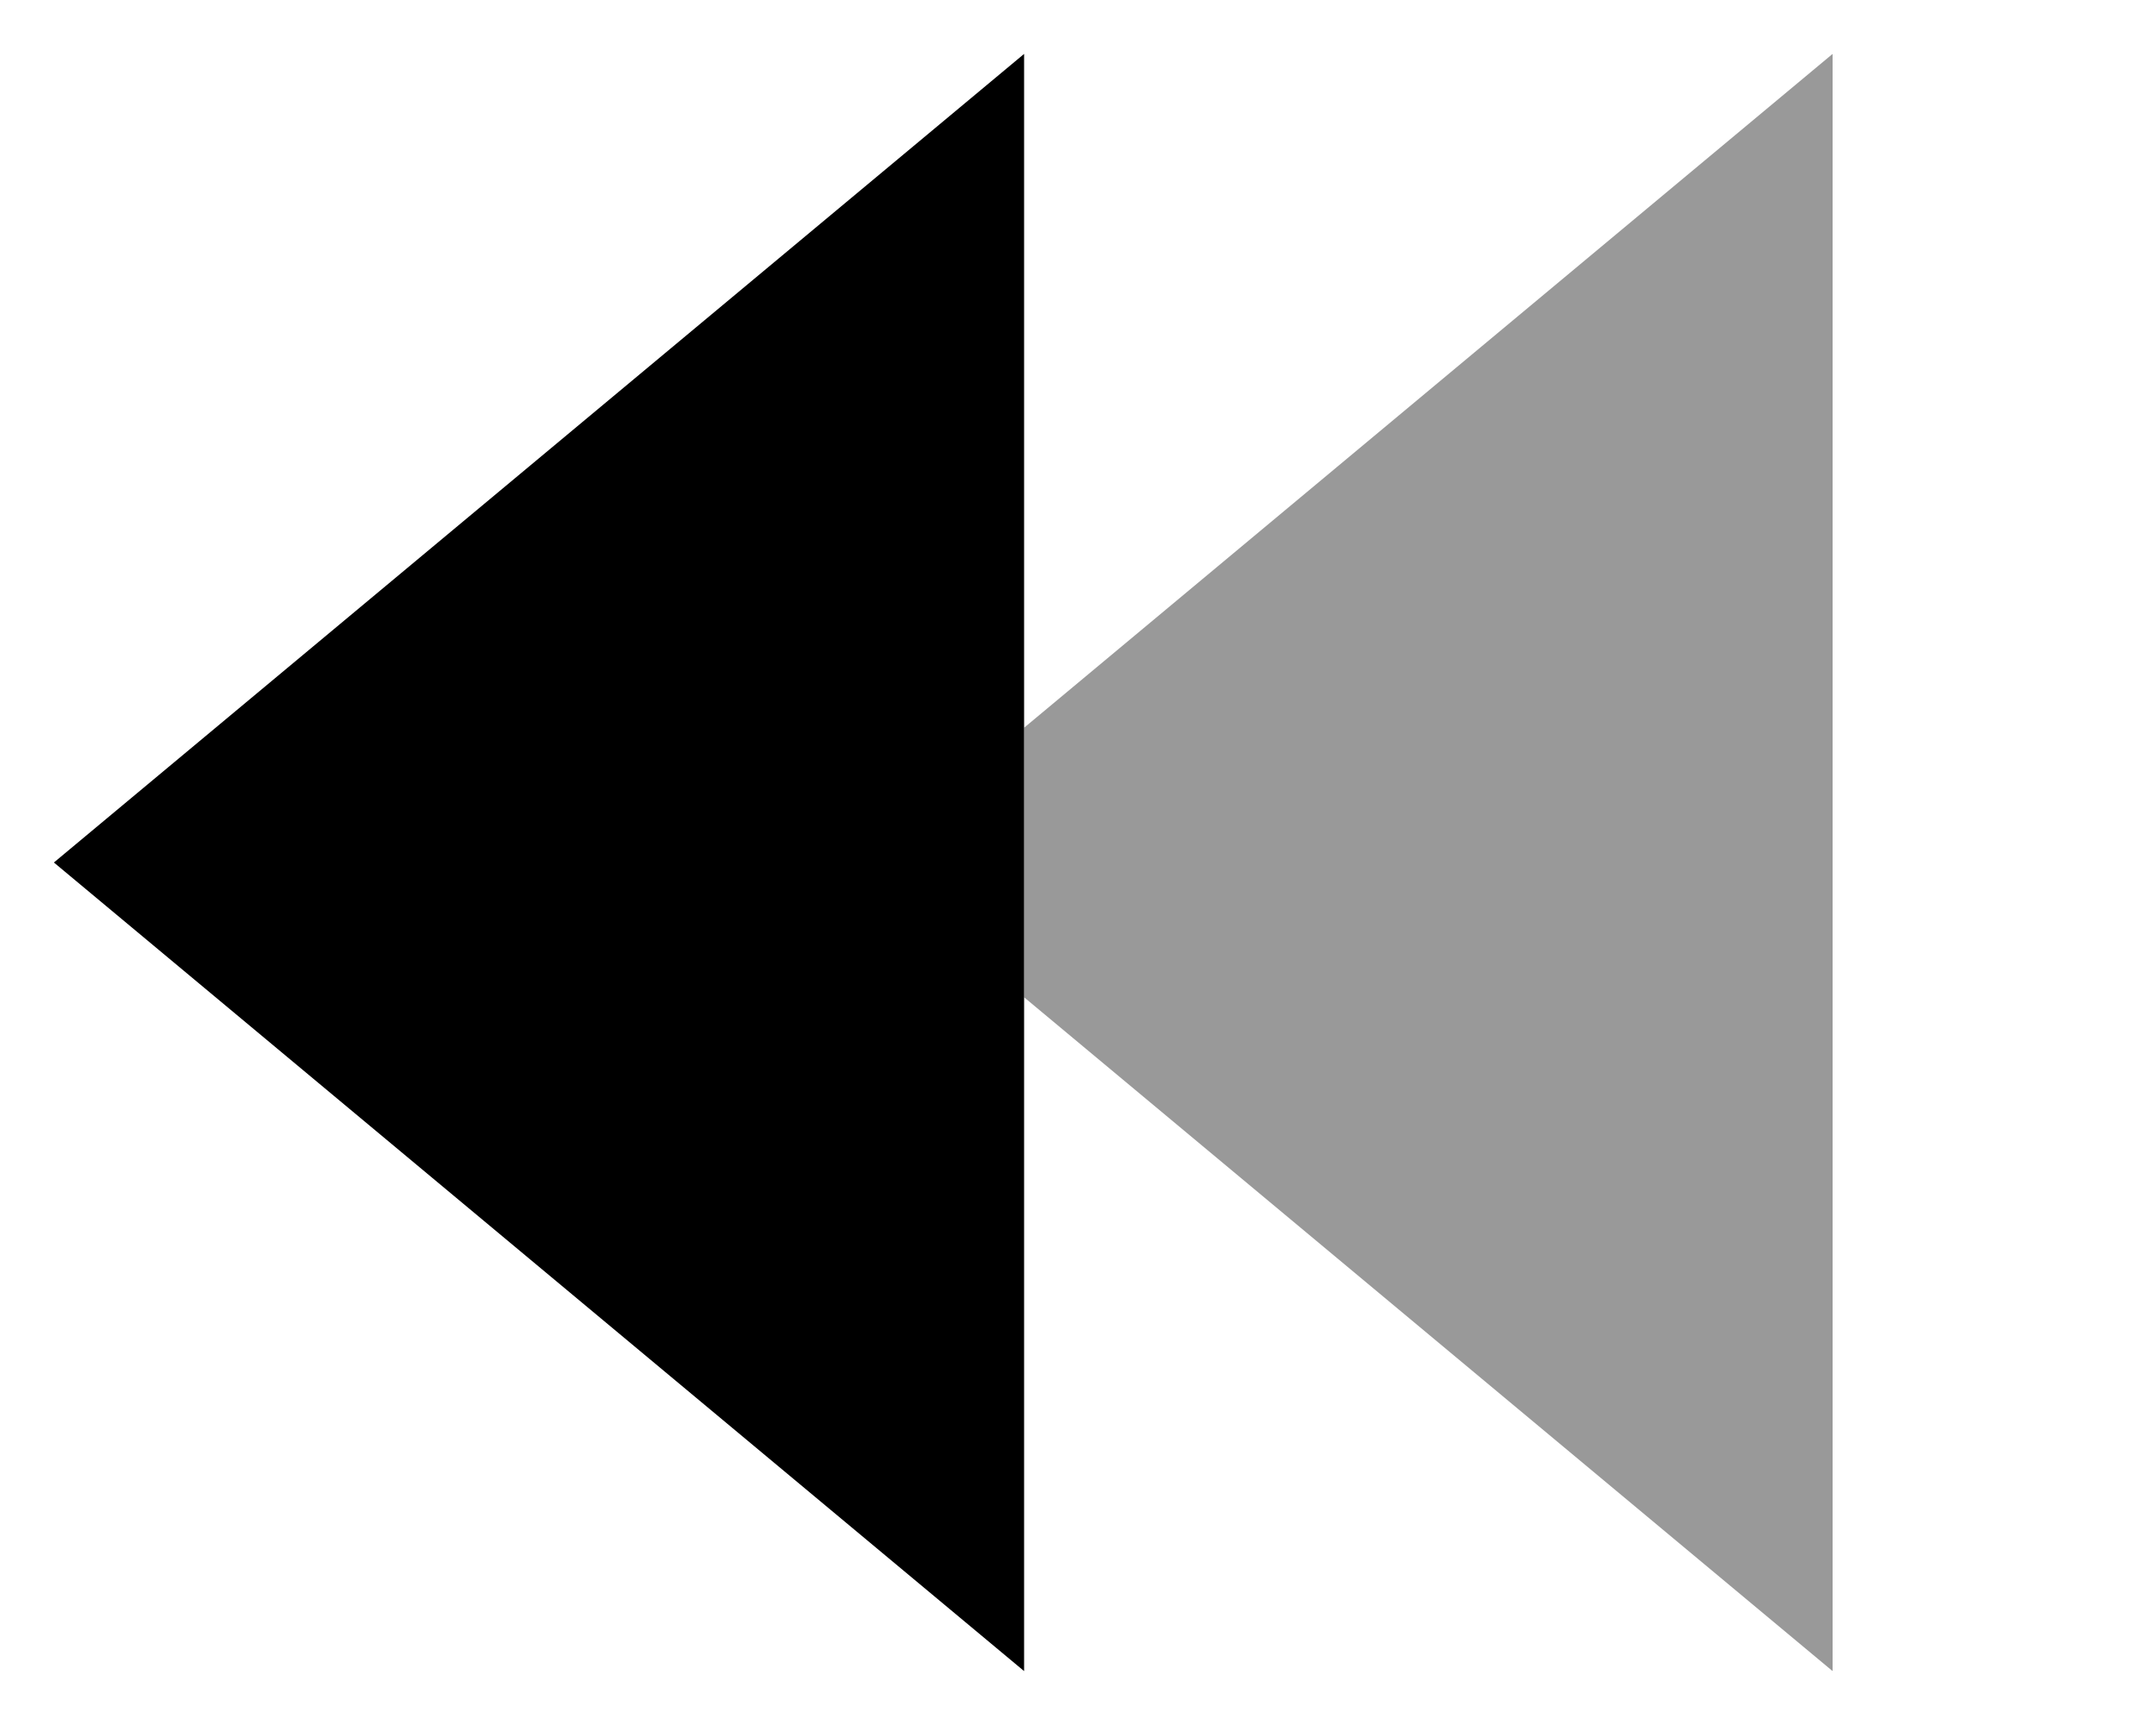 <svg xmlns="http://www.w3.org/2000/svg" viewBox="0 0 640 512"><!--! Font Awesome Pro 7.0.1 by @fontawesome - https://fontawesome.com License - https://fontawesome.com/license (Commercial License) Copyright 2025 Fonticons, Inc. --><path style="fill:currentColor;opacity:.4" d="M304 216l0 80 240 200 0-480-240 200z"/><path style="fill:currentColor;opacity:1" d="M304 496L304 16 16 256 304 496z"/></svg>